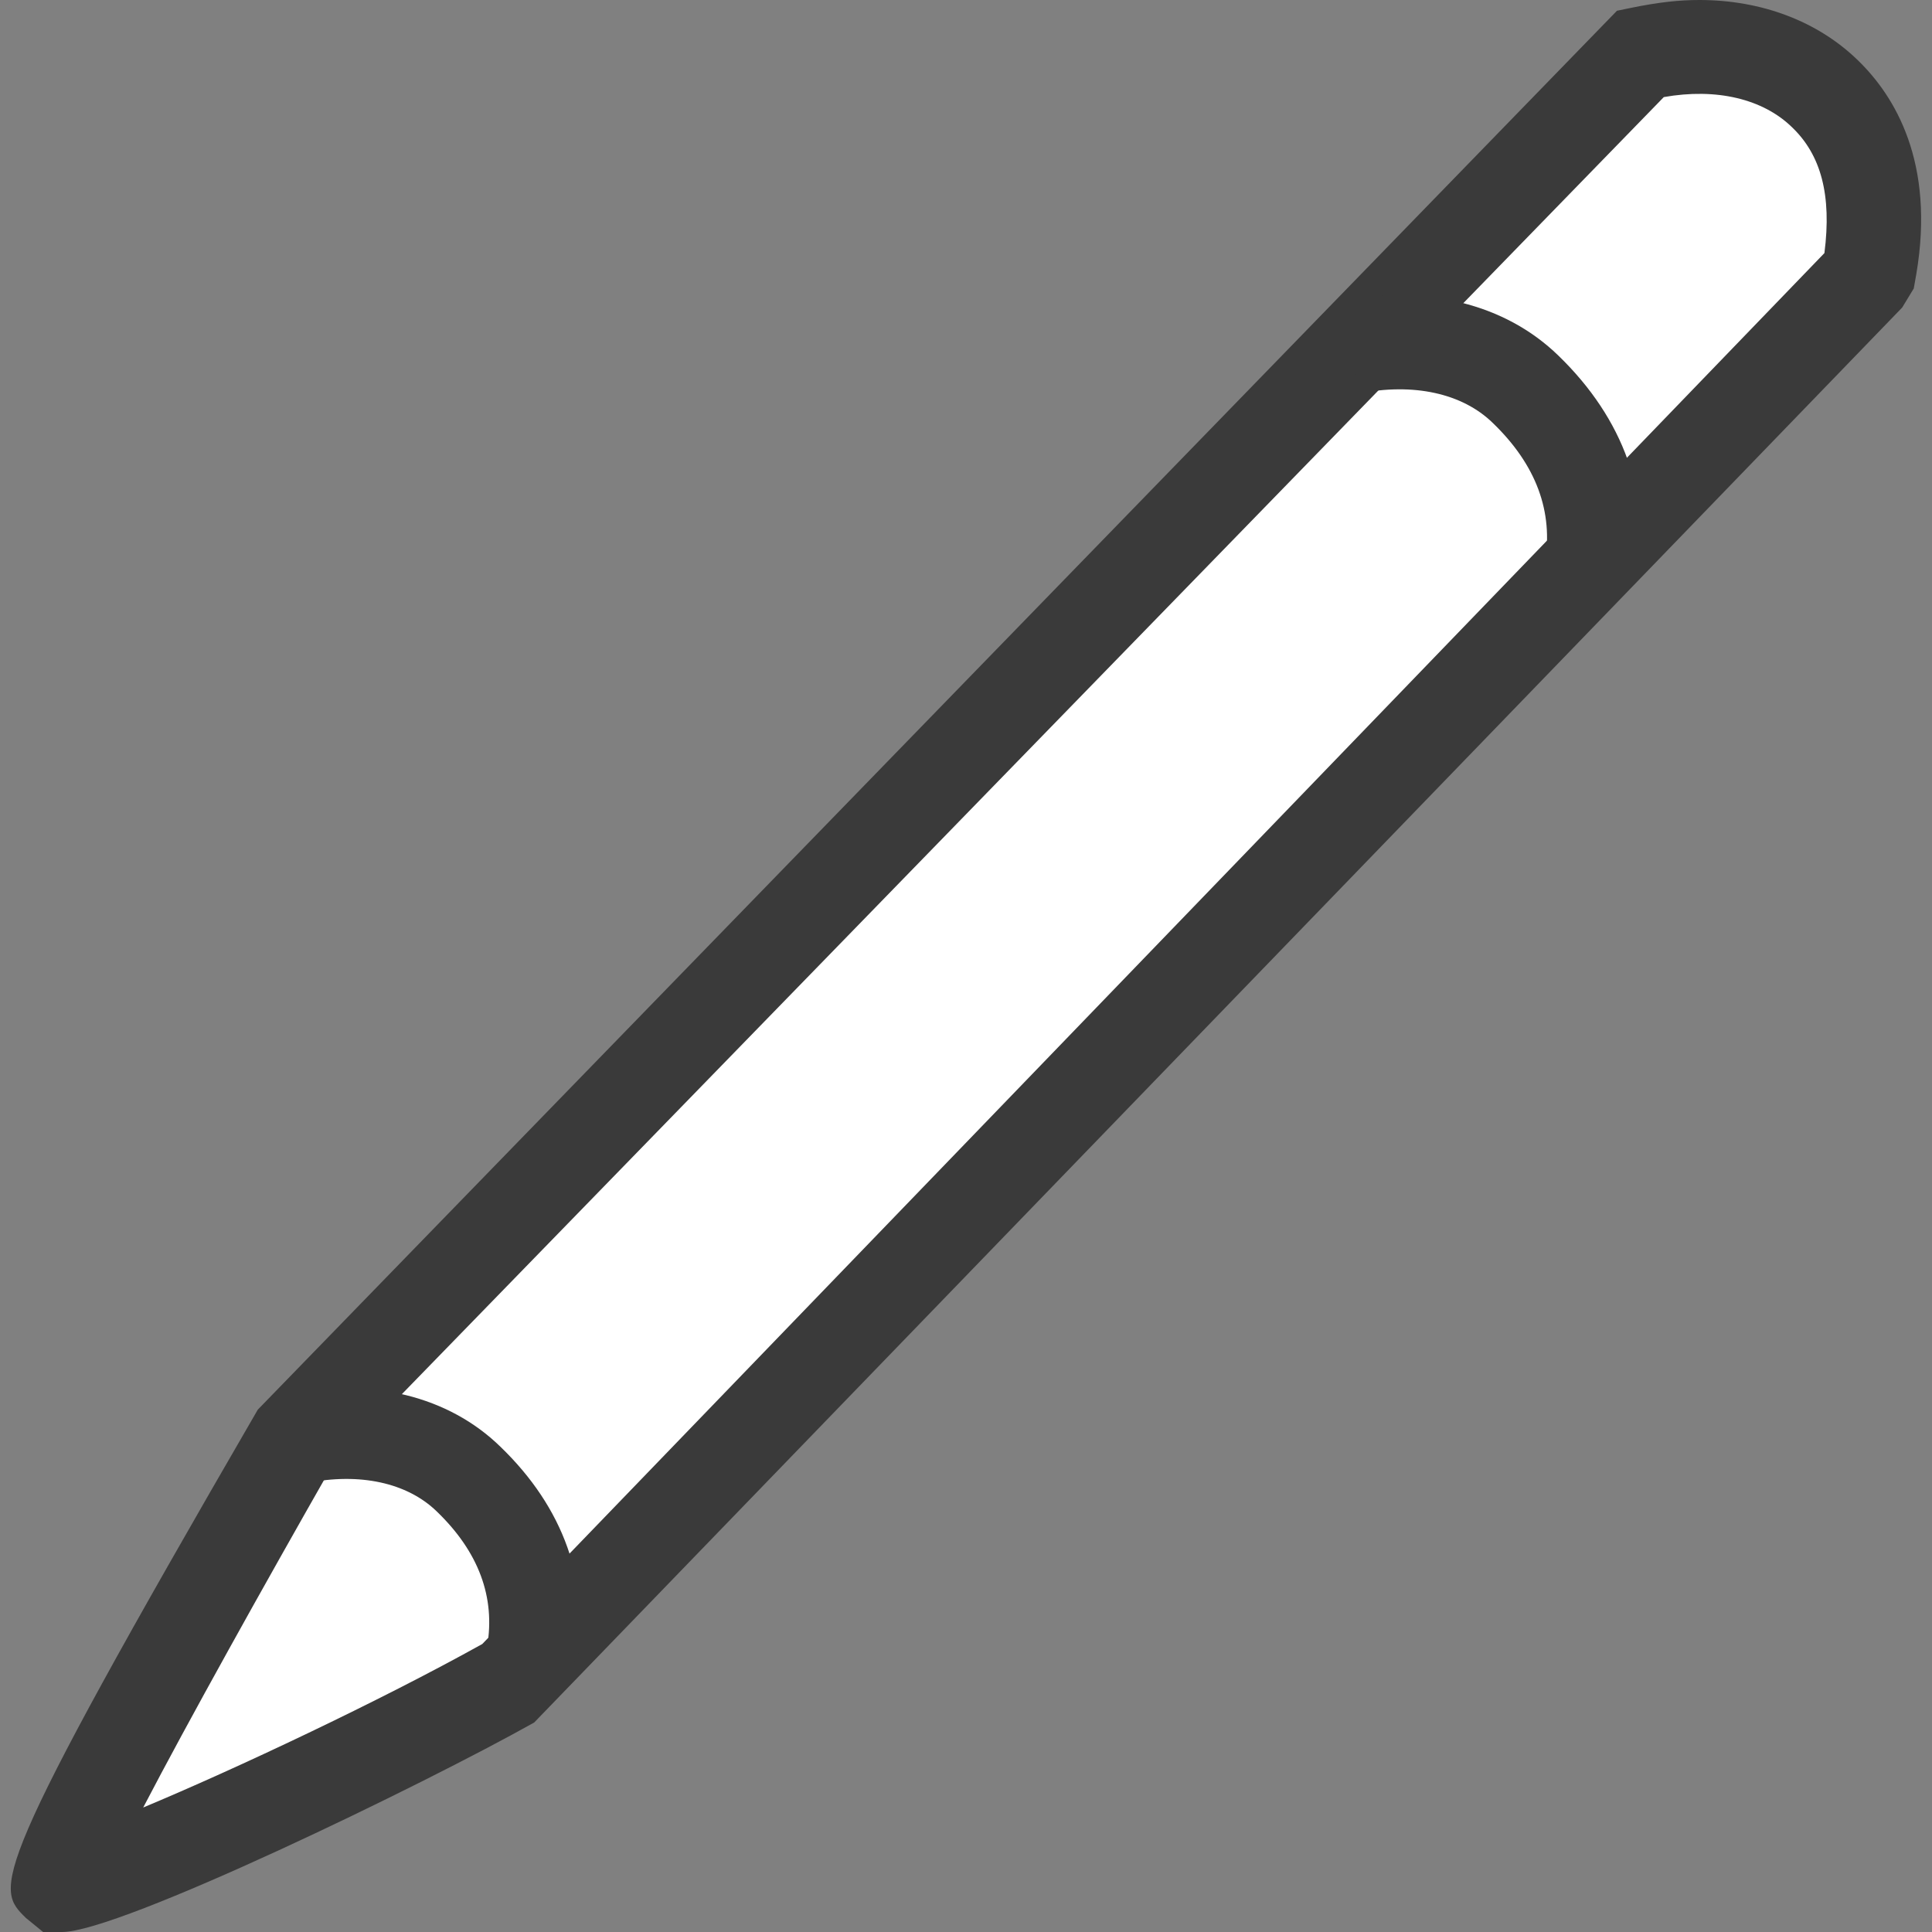<?xml version="1.0" encoding="utf-8"?>
<!-- Generator: Adobe Illustrator 15.0.0, SVG Export Plug-In . SVG Version: 6.00 Build 0)  -->
<!DOCTYPE svg PUBLIC "-//W3C//DTD SVG 1.1//EN" "http://www.w3.org/Graphics/SVG/1.1/DTD/svg11.dtd">
<svg version="1.1" id="Layer_1" xmlns="http://www.w3.org/2000/svg" xmlns:xlink="http://www.w3.org/1999/xlink" x="0px" y="0px"
	 width="16px" height="16px" viewBox="0 0 16 16" enable-background="new 0 0 16 16" xml:space="preserve">
<rect x="0" y="0" width="16" height="16" fill="#808080" stroke="none"/>
<g>
	<g>
		<path fill="#FFFFFF" d="M15.114,0.777c-0.347-0.338-0.88-0.464-1.46-0.345l-0.069,0.014L2.471,11.869
			c0,0-2.101,3.623-1.987,3.735c0.11,0.105,2.505-0.979,3.749-1.679L15.476,2.277l0.012-0.071
			C15.616,1.447,15.356,1.011,15.114,0.777z"/>
		<path fill="#3A3A3A" d="M0.514,16L0.514,16H0.357l-0.142-0.116c-0.256-0.251-0.332-0.326,1.92-4.21
			L13.391,0.089l0.117-0.024C13.743,0.017,13.91,0,14.073,0c0.517,0,0.982,0.177,1.313,0.499
			c0.307,0.297,0.641,0.847,0.484,1.771l-0.021,0.119l-0.096,0.158L4.424,14.265
			C3.503,14.782,0.99,16,0.514,16z M13.779,0.804L2.75,12.14c-0.567,0.994-1.194,2.119-1.564,2.829
			c0.762-0.318,1.96-0.882,2.808-1.354L15.109,2.096c0.062-0.483-0.03-0.813-0.266-1.04
			C14.601,0.818,14.213,0.727,13.779,0.804z"/>
	</g>
	<path fill="#3A3A3A" d="M13.561,4.791l-0.767-0.13c0.072-0.423-0.072-0.812-0.431-1.158
		c-0.254-0.248-0.66-0.334-1.111-0.244l-0.157-0.761c0.71-0.144,1.369,0.017,1.811,0.447
		C13.449,3.471,13.676,4.11,13.561,4.791z"/>
</g>
<path fill="#3A3A3A" d="M4.777,13.763l-0.743-0.127c0.07-0.408-0.07-0.785-0.417-1.119
	c-0.246-0.239-0.64-0.323-1.077-0.235L2.388,11.546c0.688-0.14,1.326,0.017,1.754,0.433
	C4.669,12.486,4.888,13.104,4.777,13.763z"/>
</svg>

